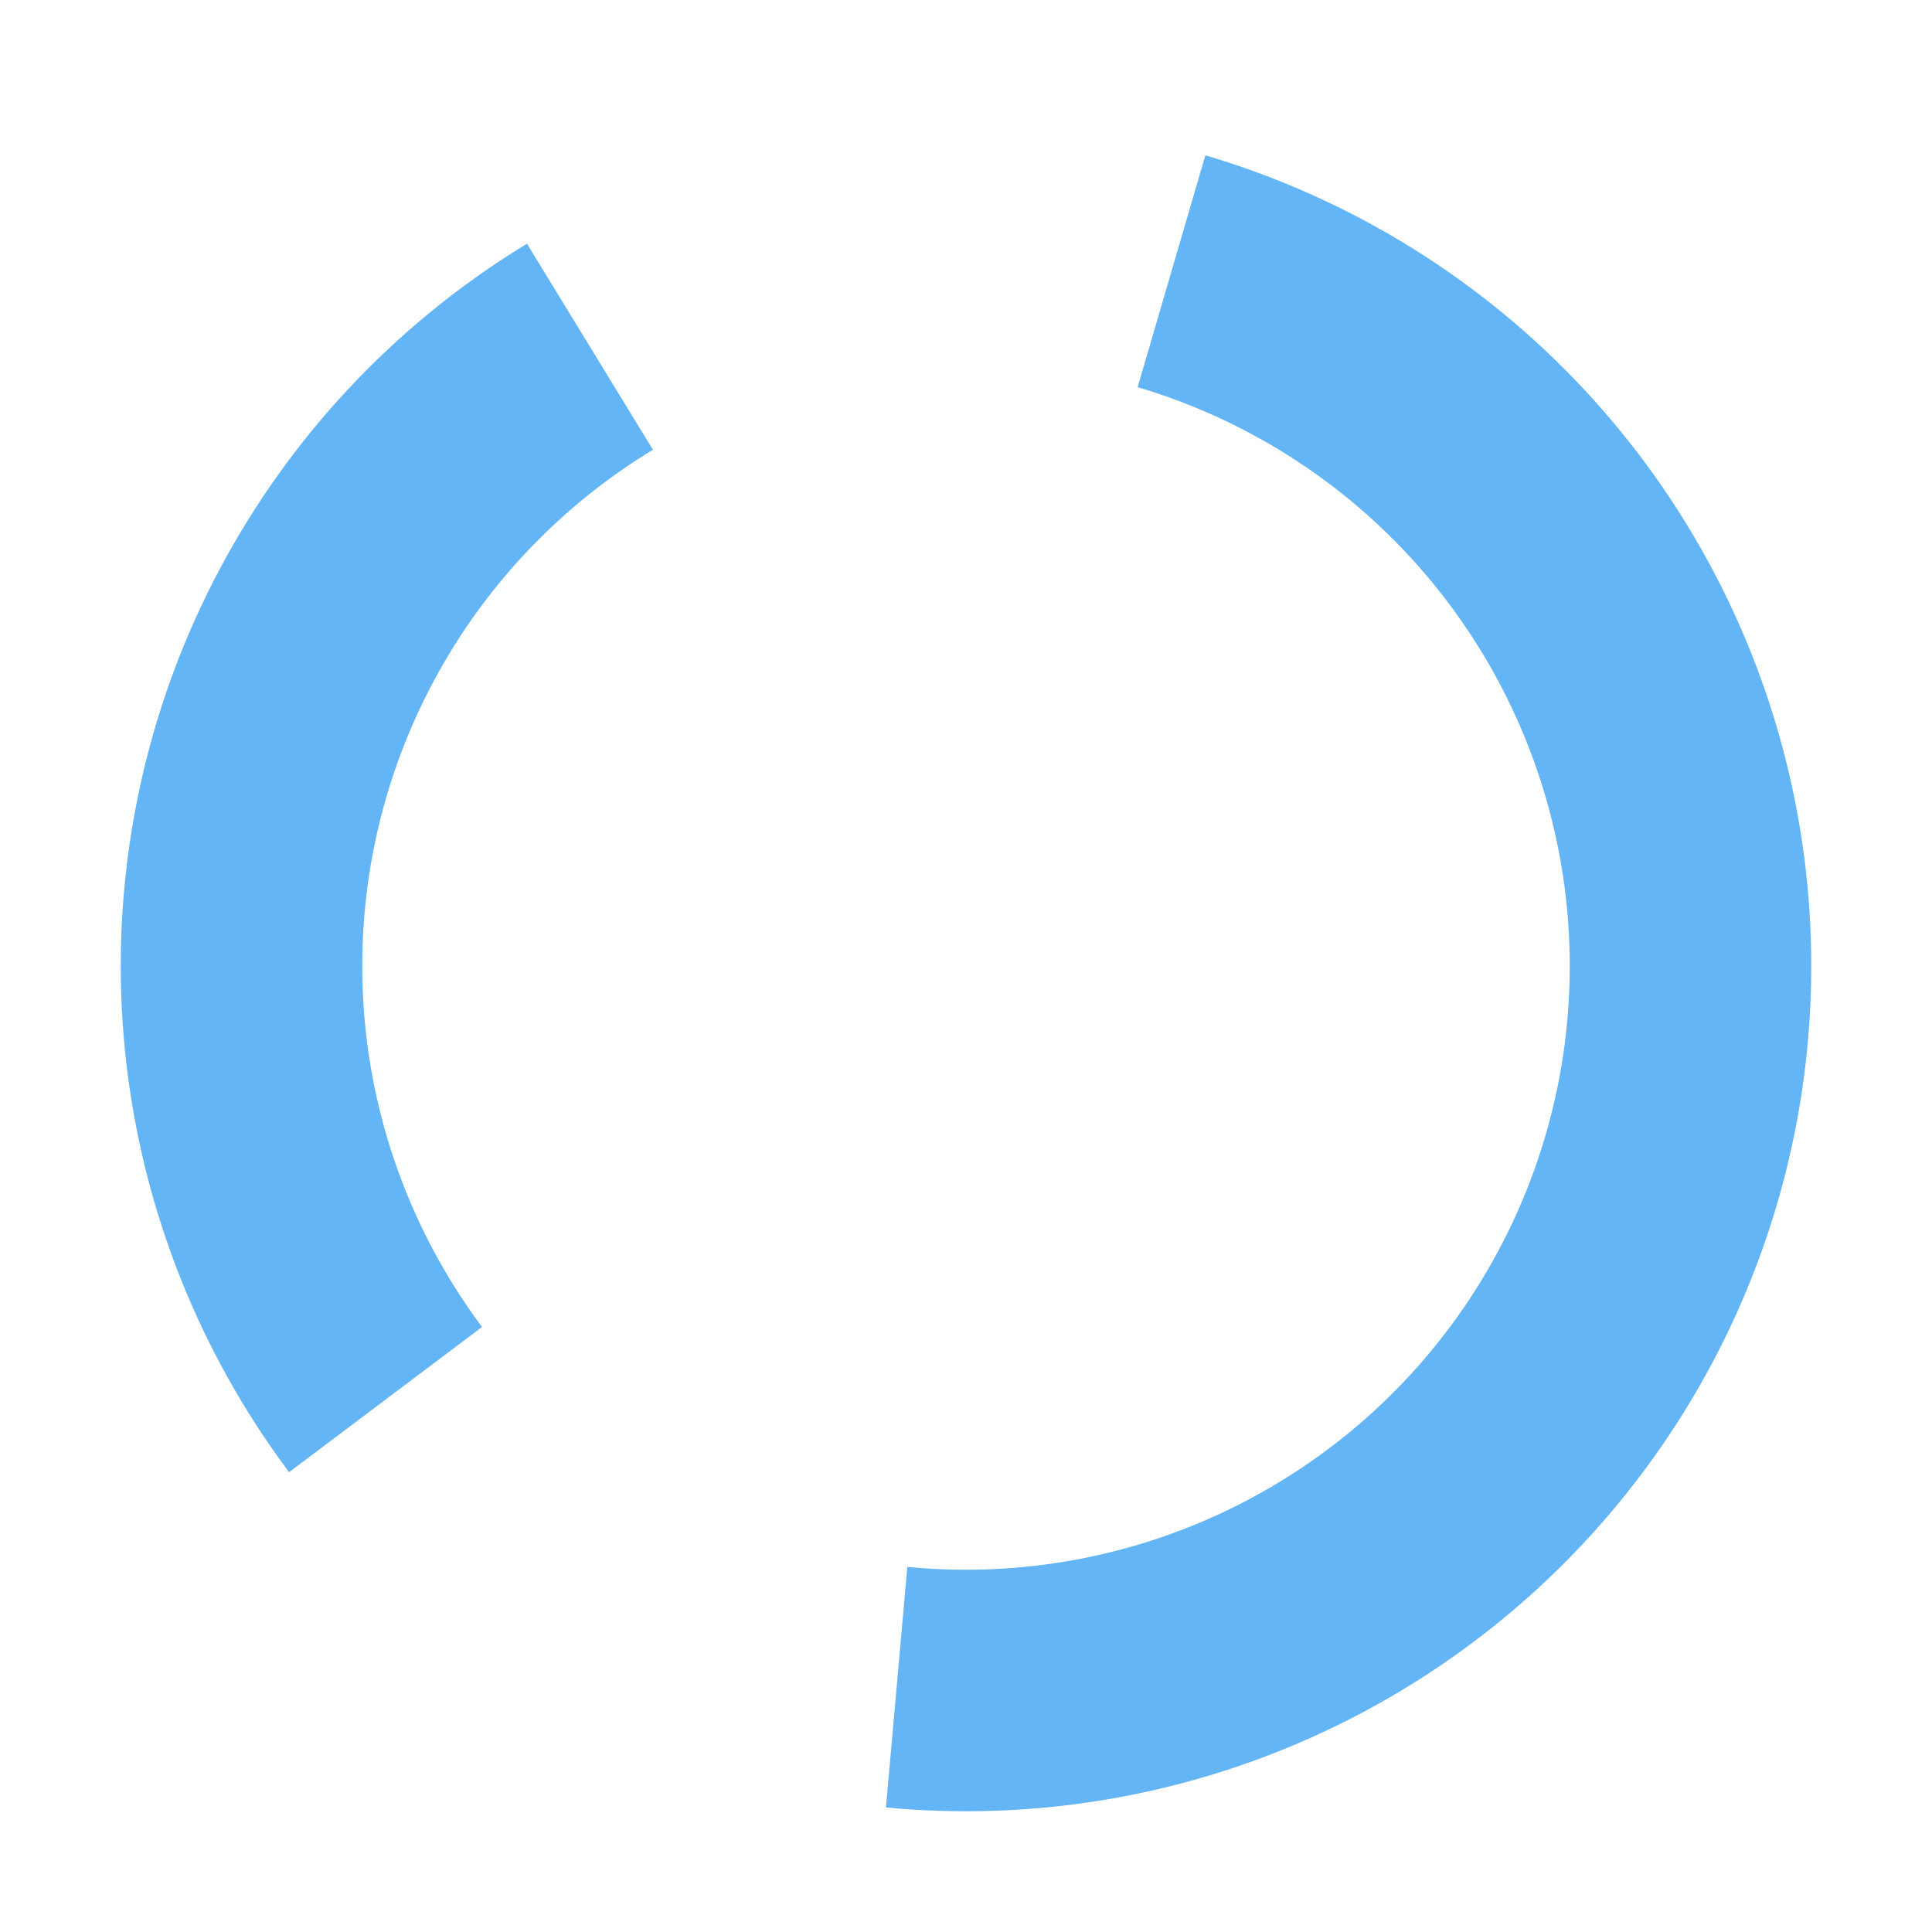 <svg width="16" height="16" viewBox="0 0 16 16" xmlns="http://www.w3.org/2000/svg">
                <circle cx="8" cy="8" r="6" fill="none" stroke="#64B5F6" stroke-width="2" stroke-dasharray="10 5">
                    <animateTransform attributeName="transform" type="rotate" values="0 8 8;360 8 8"
                                    dur="1s" repeatCount="indefinite"/>
                </circle>
            </svg>